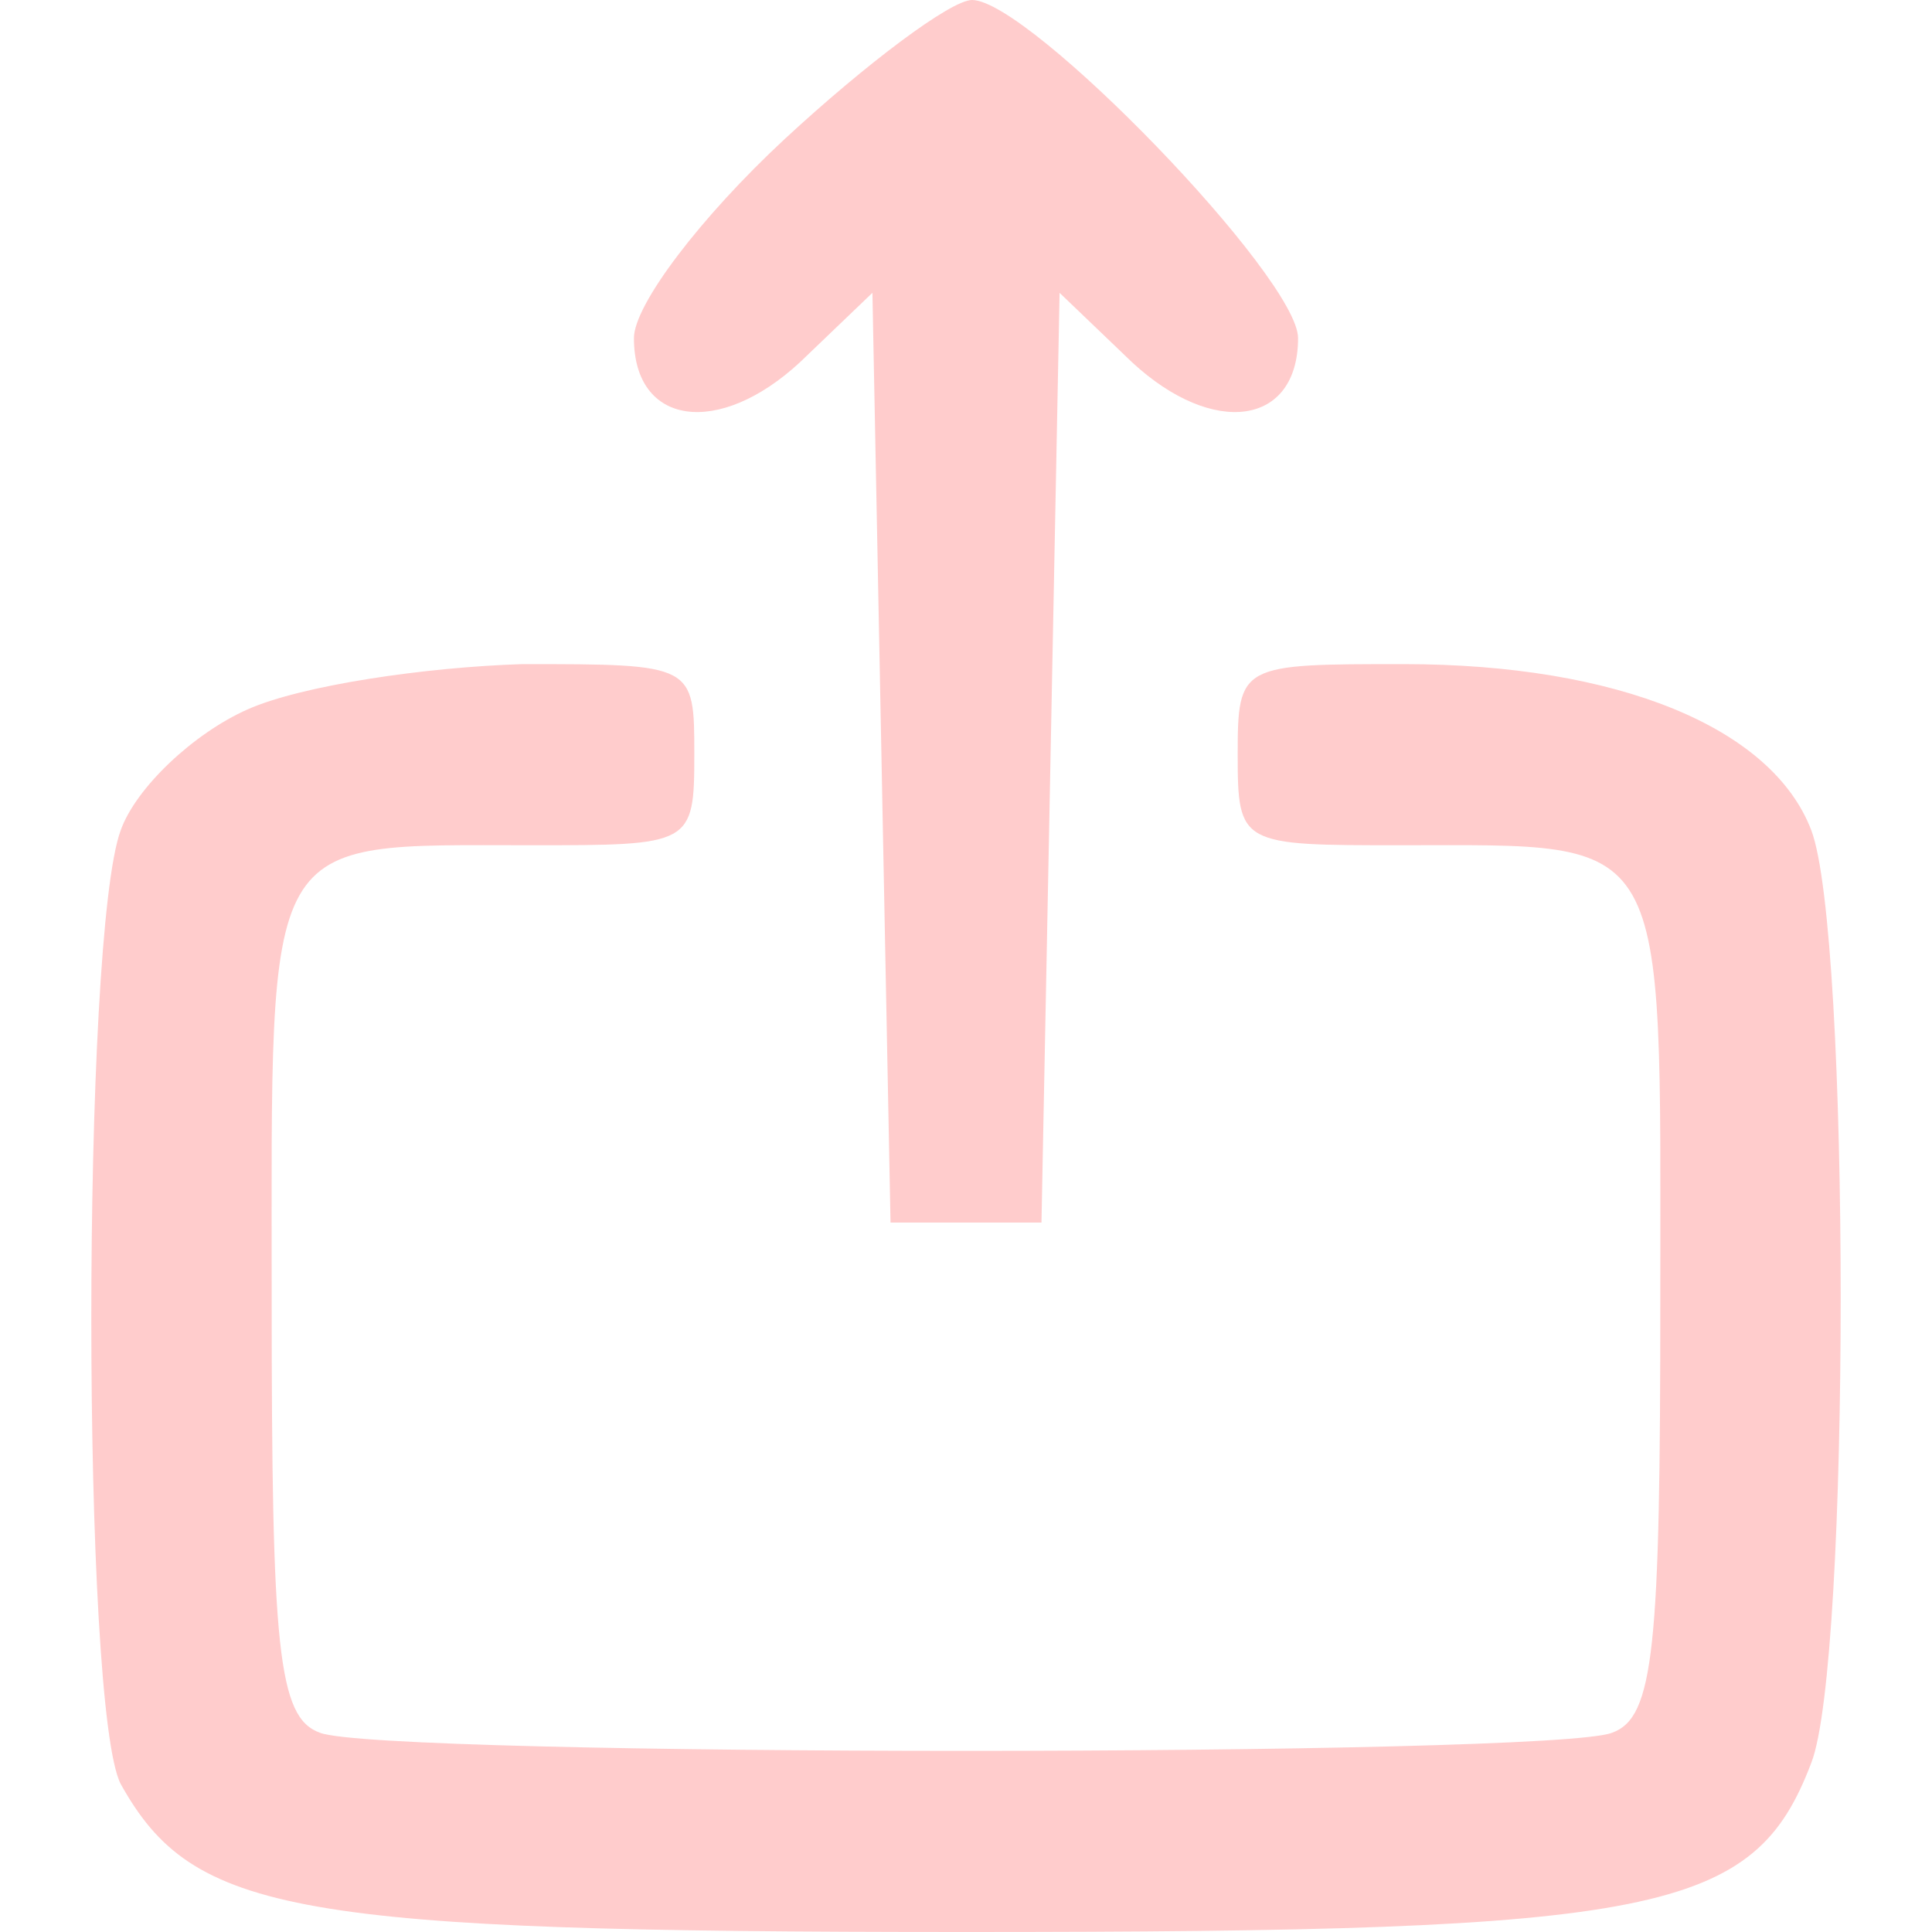 <?xml version="1.0" standalone="no"?>
<!DOCTYPE svg PUBLIC "-//W3C//DTD SVG 20010904//EN"
 "http://www.w3.org/TR/2001/REC-SVG-20010904/DTD/svg10.dtd">
<svg version="1.0" xmlns="http://www.w3.org/2000/svg"
 width="64pt" height="64pt" viewBox="0 0 64 64"
 preserveAspectRatio="xMidYMid meet">

<g transform="translate(0,64) scale(0.1,-0.1)"
fill="#FFCCCC" stroke="none">
<path d="M260 594 c-28 -26 -50 -55 -50 -66 0 -29 28 -33 55 -8 l24 23 3 -154
3 -154 25 0 25 0 3 154 3 154 24 -23 c27 -25 55 -21 55 8 0 20 -89 112 -108
112 -7 0 -35 -21 -62 -46z"/>
<path d="M82 405 c-18 -8 -37 -26 -42 -40 -13 -35 -13 -291 0 -316 24 -43 57
-49 280 -49 230 0 261 6 280 56 13 33 13 275 0 309 -13 34 -64 55 -135 55 -54
0 -55 0 -55 -30 0 -30 1 -30 54 -30 90 0 86 6 86 -150 0 -116 -2 -139 -16
-144 -20 -8 -408 -8 -428 0 -14 5 -16 28 -16 144 0 156 -4 150 86 150 53 0 54
0 54 30 0 30 0 30 -57 30 -32 -1 -73 -7 -91 -15z"/>
</g>
</svg>
